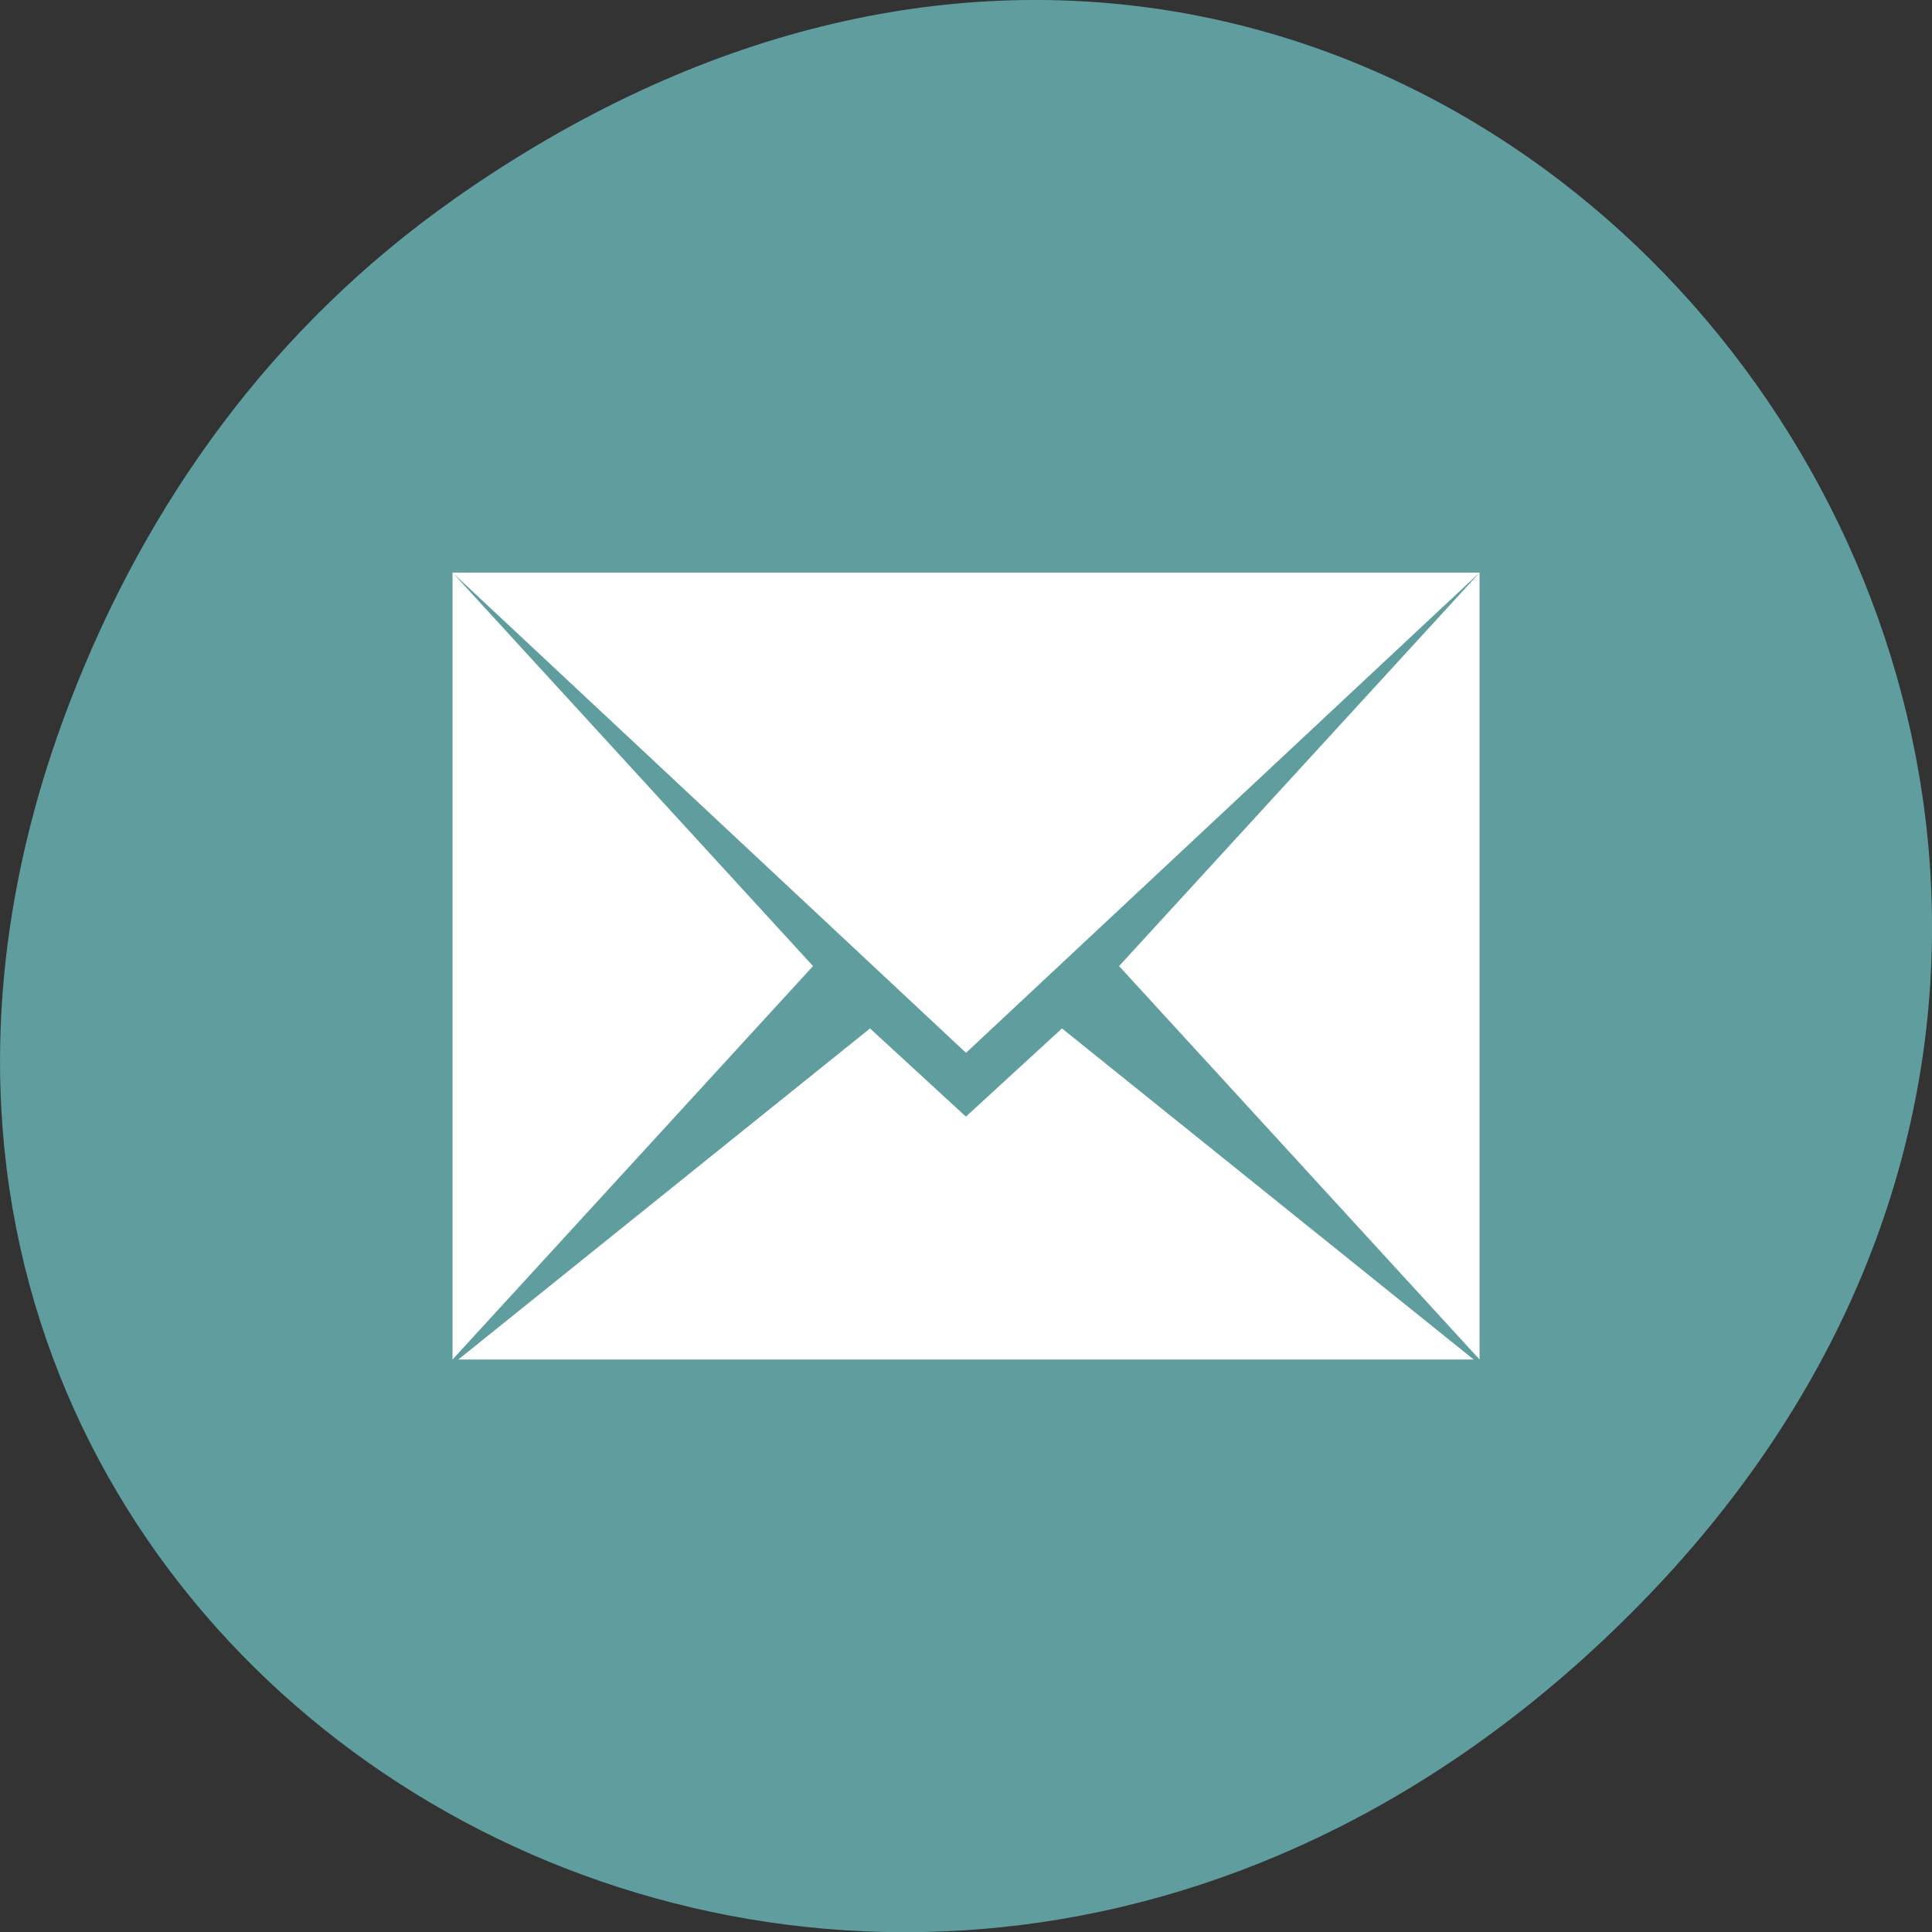 <svg xmlns="http://www.w3.org/2000/svg" viewBox="0 0 22 22"><rect x="0" y="0" width="22" height="22" fill="#333333" stroke="none"/><path d="m 5.172 2.266 c 11.25 -7.91 22.652 6.699 13.484 16.02 c -8.641 8.781 -22.059 0.641 -17.863 -10.285 c 0.875 -2.281 2.312 -4.281 4.379 -5.734" style="fill:#5f9d9f"/><path d="m 5.152 6.52 l 5.43 5.078 l 0.418 0.391 l 0.418 -0.391 l 5.43 -5.078 m -11.695 0 v 8.961 l 4.105 -4.48 m 7.59 -4.48 l -4.105 4.48 l 4.105 4.48 m -6.941 -3.77 l -4.688 3.77 h 11.562 l -4.688 -3.77 l -1.094 1.004" style="fill:#fff;fill-rule:evenodd"/></svg>